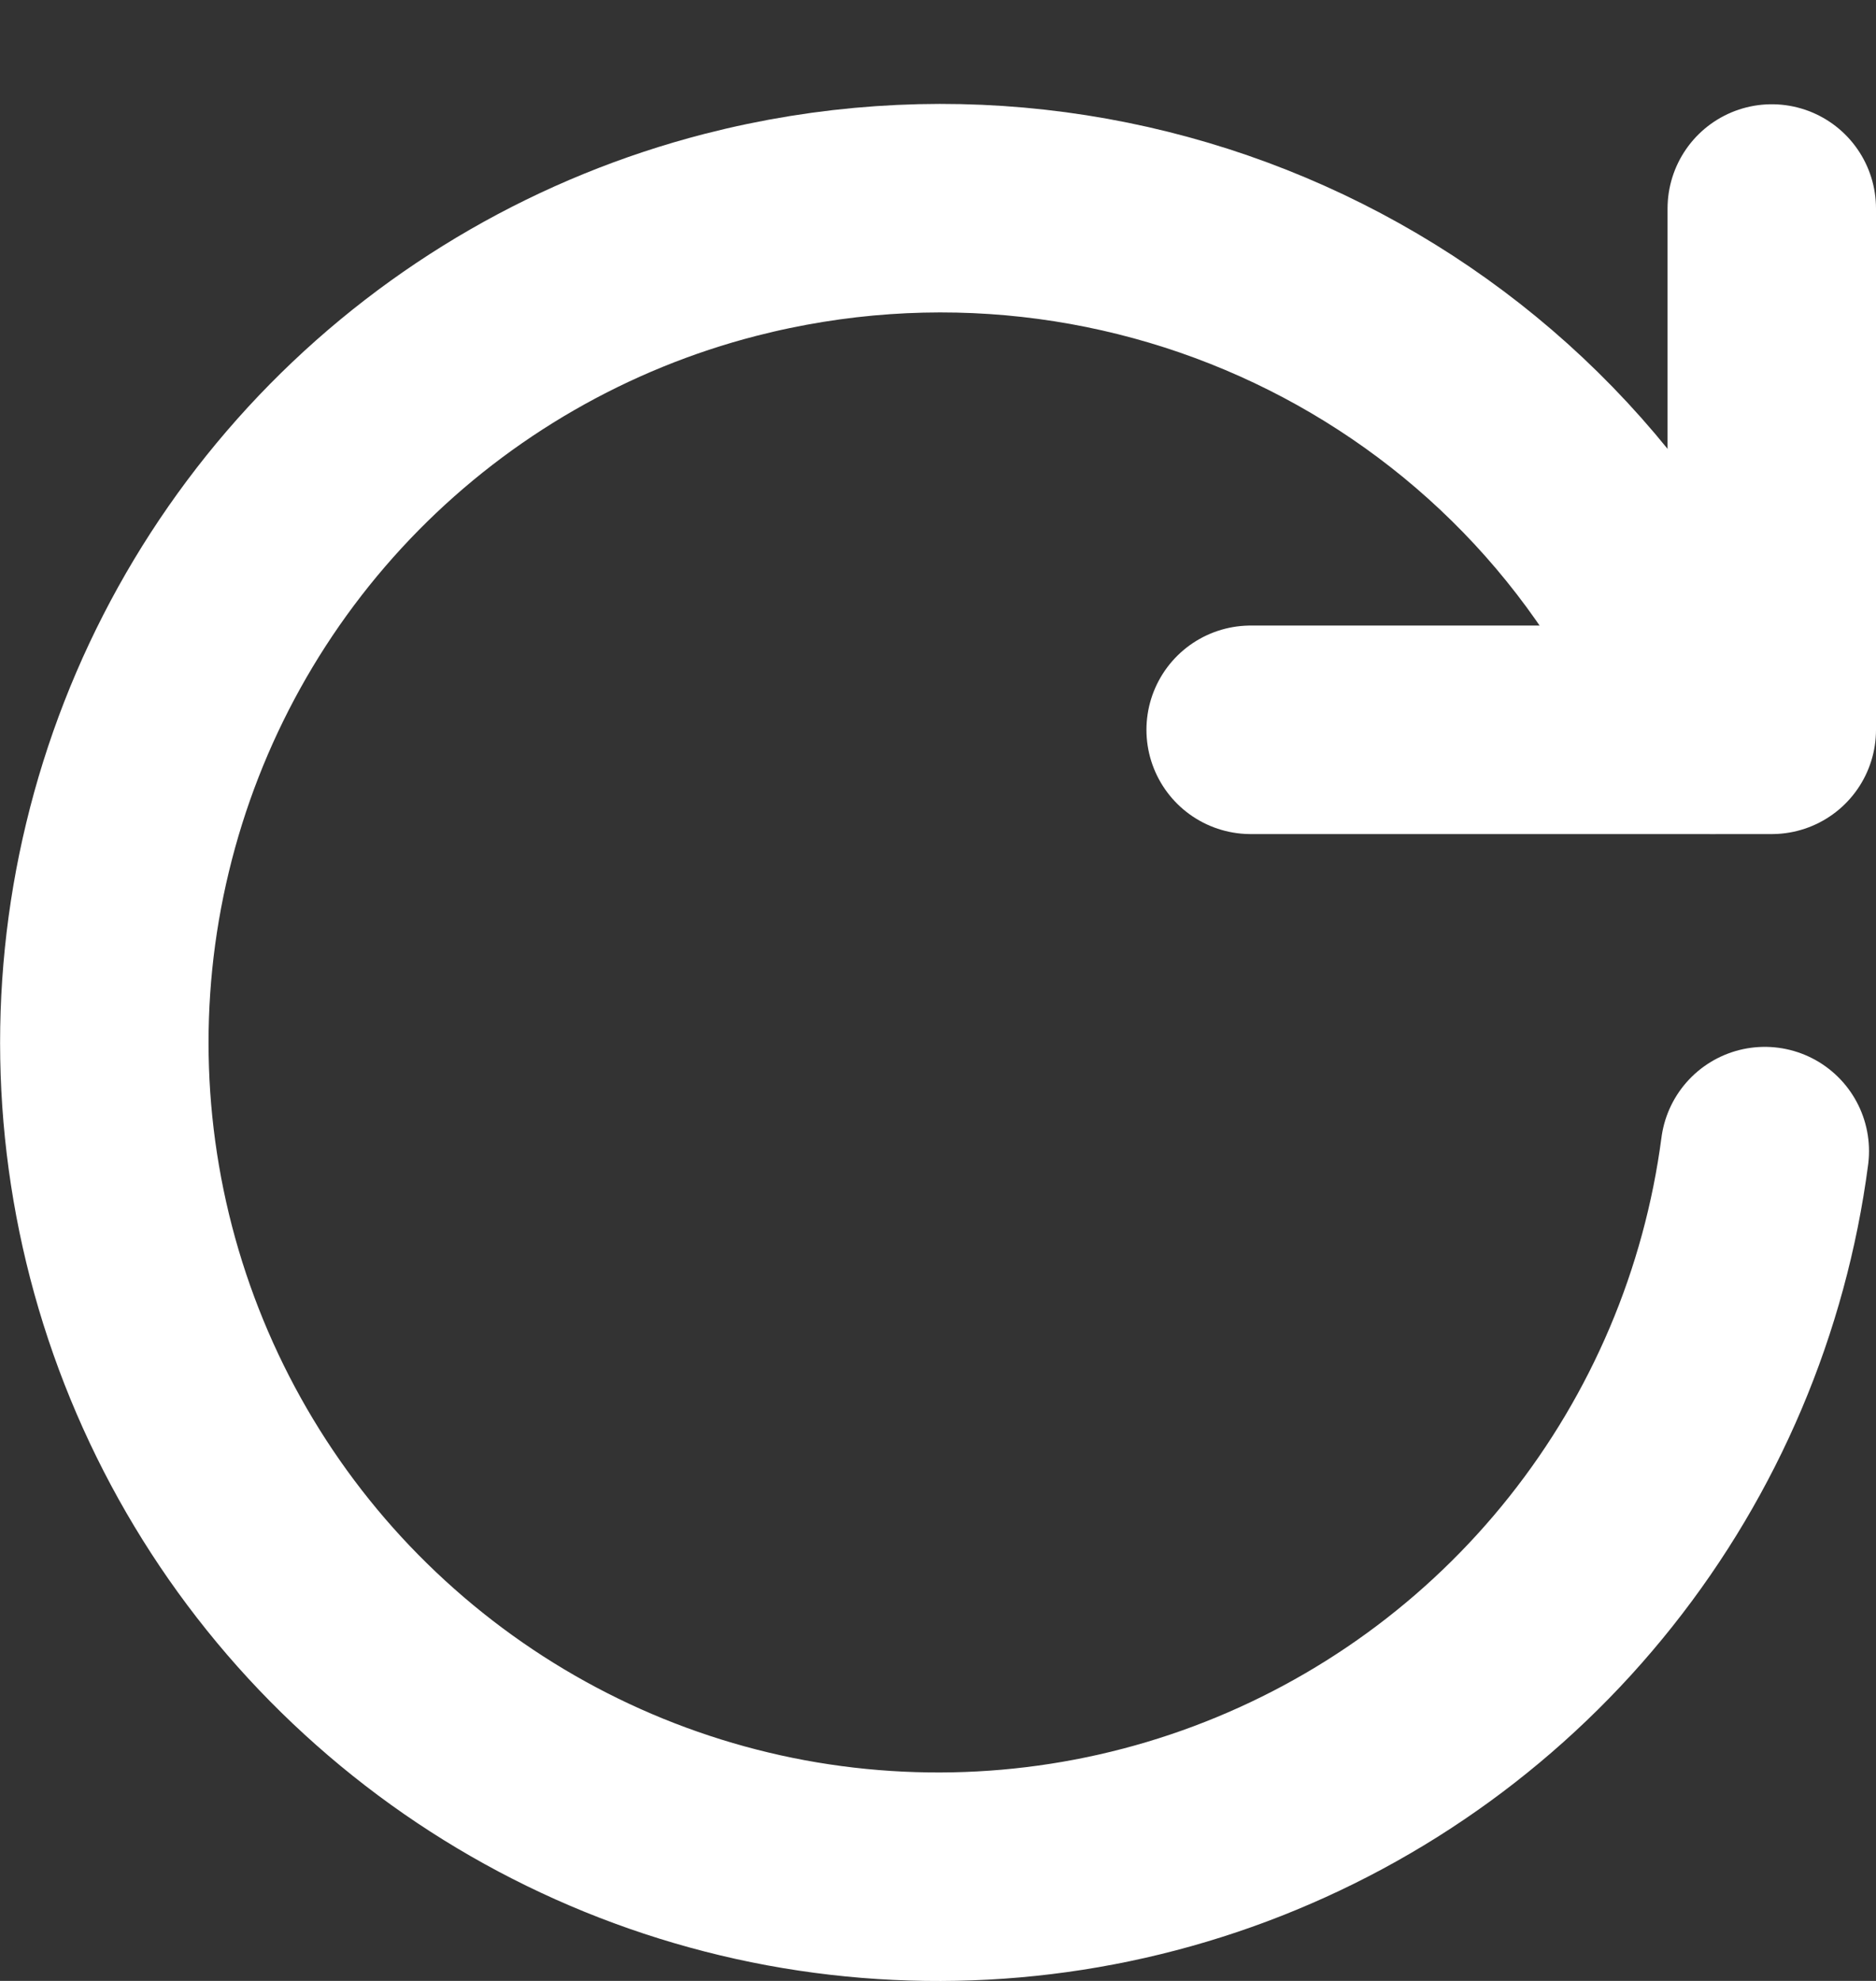 <svg width="18" height="19" viewBox="0 0 18 19" fill="none" xmlns="http://www.w3.org/2000/svg">
    <rect x="0" y="0" width="18" height="19" fill="#333333" stroke="none"/>
    <path
        d="M16.933 11.041C16.744 12.481 16.167 13.842 15.263 14.979C14.36 16.116 13.163 16.985 11.803 17.494C10.443 18.003 8.97 18.131 7.542 17.867C6.114 17.602 4.785 16.953 3.698 15.99C2.61 15.028 1.806 13.787 1.37 12.402C0.934 11.016 0.883 9.538 1.224 8.127C1.564 6.715 2.282 5.422 3.301 4.387C4.32 3.353 5.602 2.615 7.008 2.253C10.907 1.251 14.943 3.26 16.433 7"
        stroke="white" stroke-width="2" stroke-linecap="round" stroke-linejoin="round" />
    <path d="M17 2V7H12" stroke="white" stroke-width="2" stroke-linecap="round" stroke-linejoin="round" />
</svg>